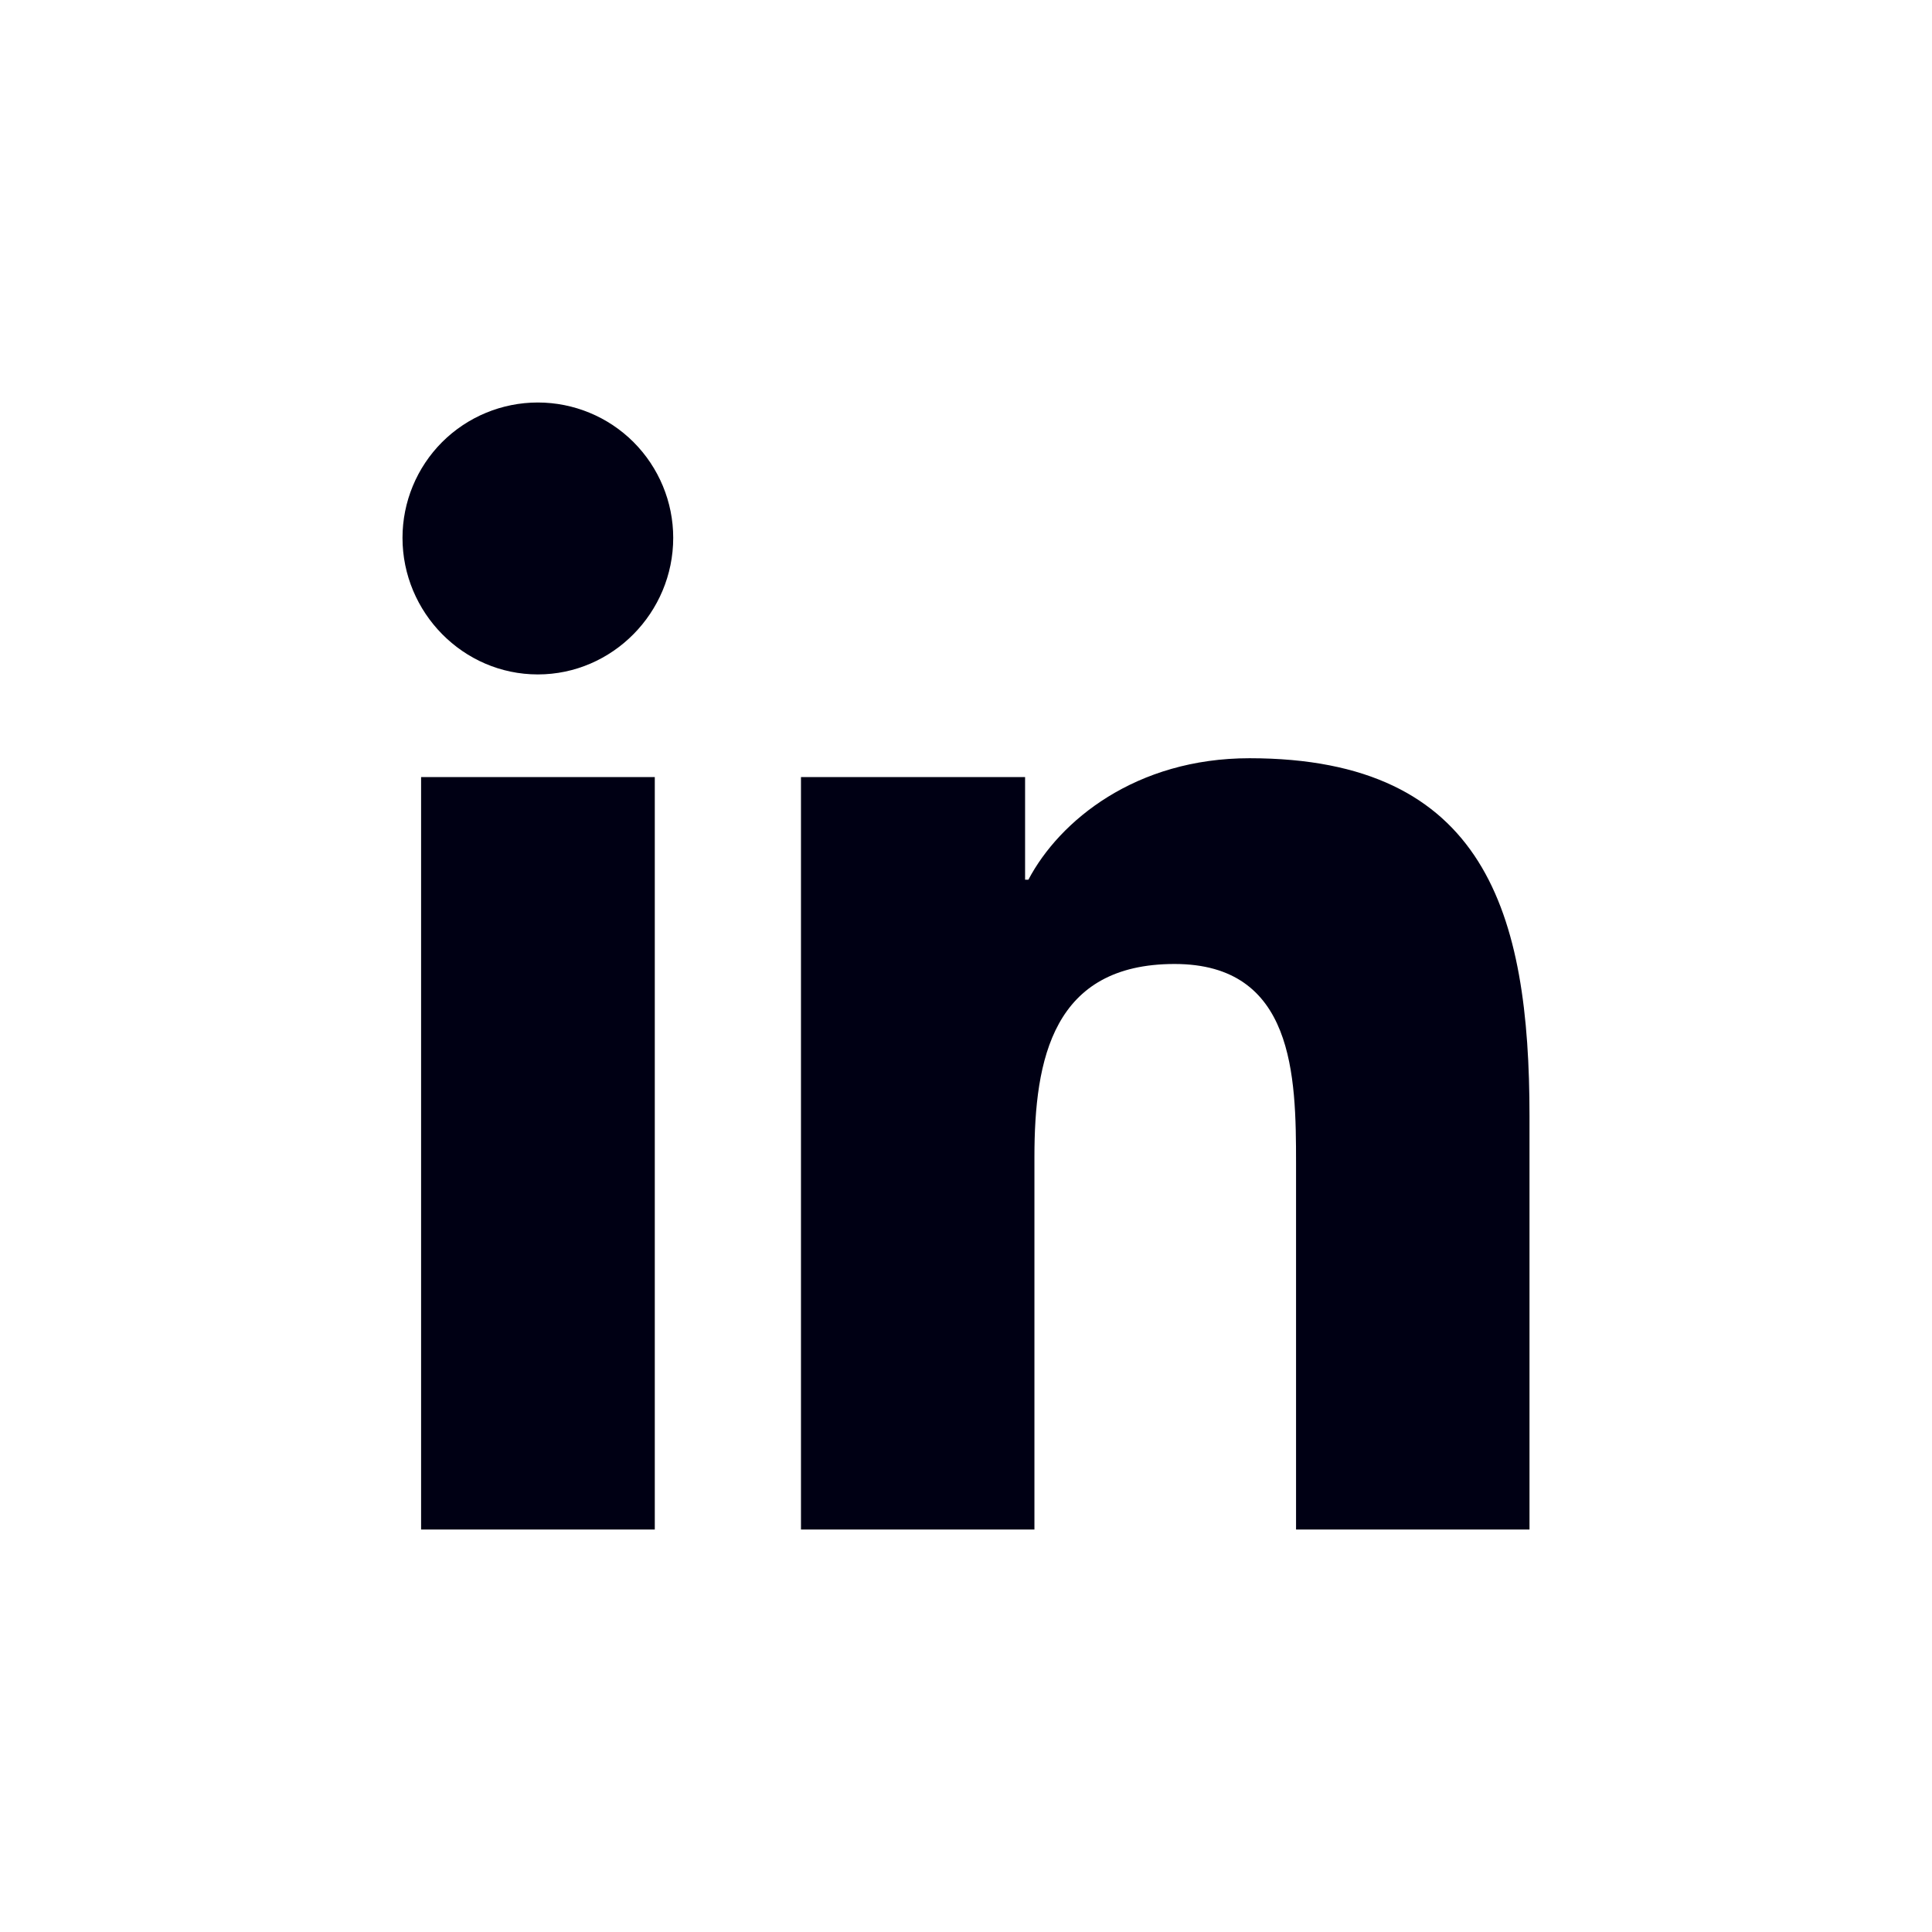 <svg width="24" height="24" viewBox="0 0 24 24" fill="none" xmlns="http://www.w3.org/2000/svg">
<path d="M8.134 19H5.231V9.653H8.134V19ZM6.681 8.378C5.753 8.378 5 7.609 5 6.681C5 6.235 5.177 5.808 5.492 5.492C5.808 5.177 6.235 5 6.681 5C7.127 5 7.555 5.177 7.87 5.492C8.185 5.808 8.363 6.235 8.363 6.681C8.363 7.609 7.609 8.378 6.681 8.378ZM18.997 19H16.1V14.45C16.1 13.366 16.078 11.975 14.591 11.975C13.081 11.975 12.85 13.153 12.85 14.372V19H9.95V9.653H12.734V10.928H12.775C13.162 10.194 14.109 9.419 15.522 9.419C18.459 9.419 19 11.353 19 13.866V19H18.997Z" fill="#000014"/>
</svg>
